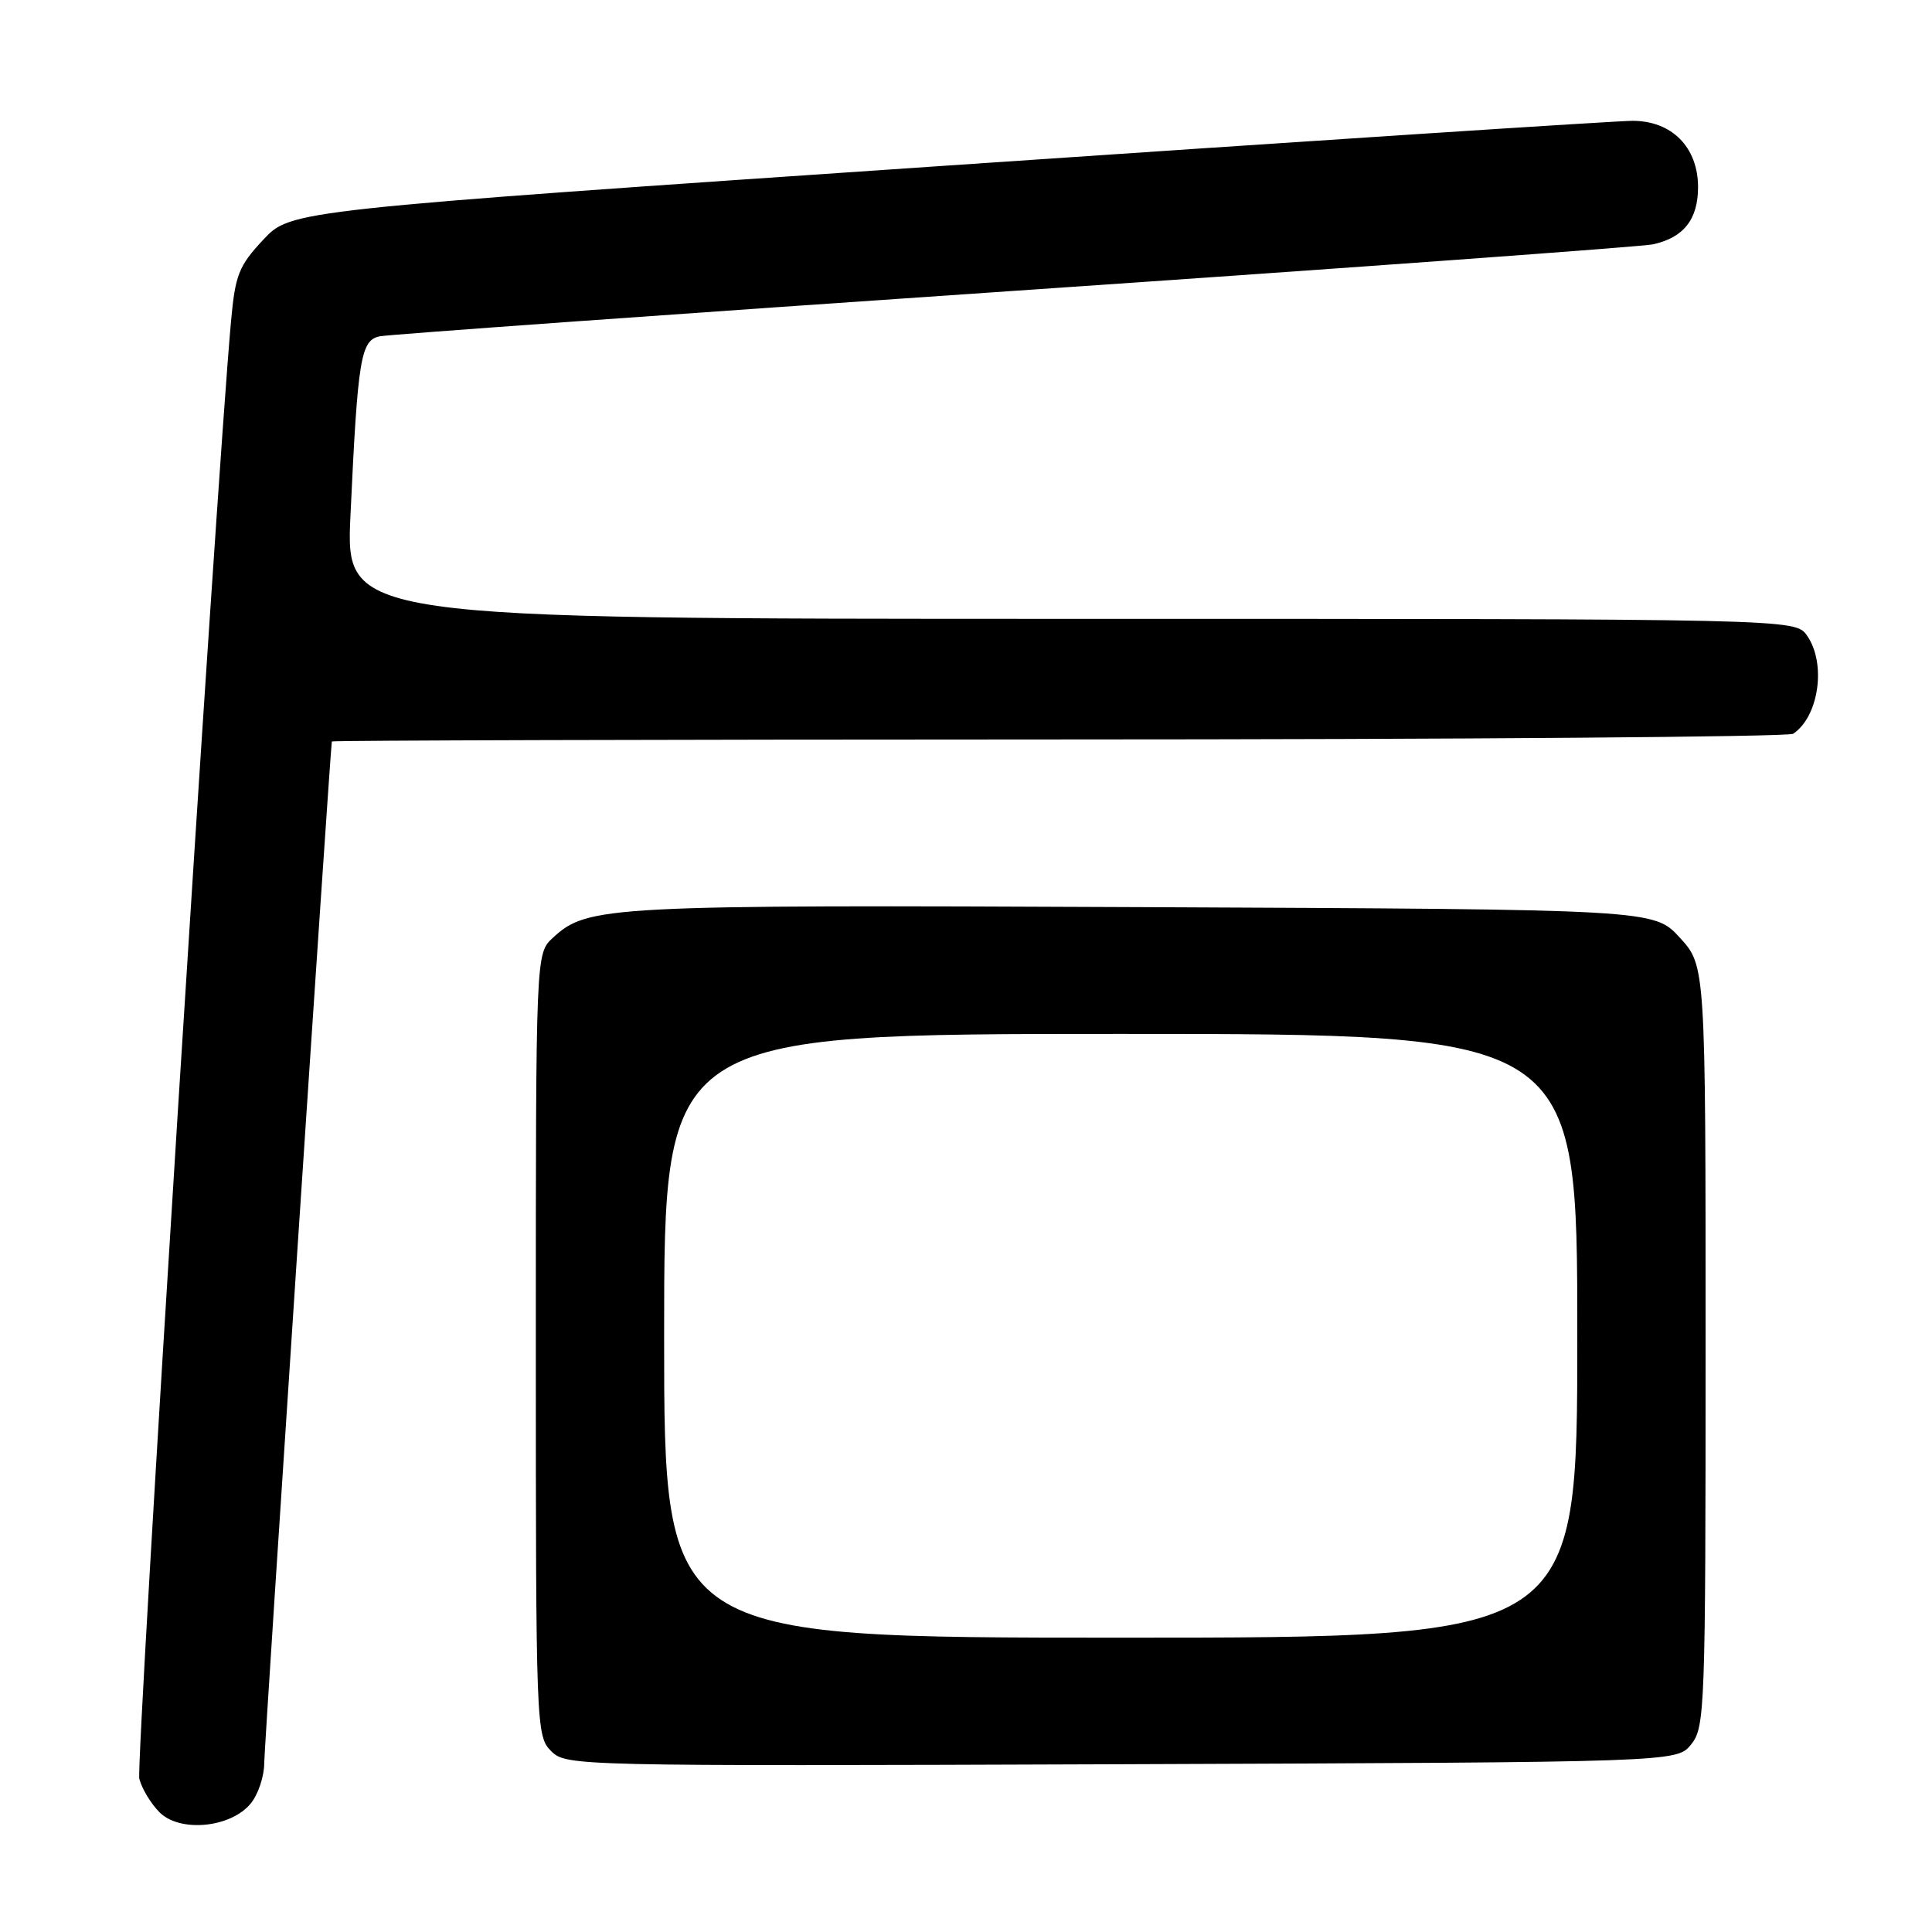 <?xml version="1.0" encoding="UTF-8" standalone="no"?>
<!DOCTYPE svg PUBLIC "-//W3C//DTD SVG 1.1//EN" "http://www.w3.org/Graphics/SVG/1.1/DTD/svg11.dtd" >
<svg xmlns="http://www.w3.org/2000/svg" xmlns:xlink="http://www.w3.org/1999/xlink" version="1.1" viewBox="0 0 256 256">
 <g >
 <path fill="currentColor"
d=" M 33.24 238.95 C 34.21 237.76 35.01 235.37 35.01 233.64 C 35.02 231.38 43.70 100.17 43.97 98.25 C 43.98 98.11 87.31 97.99 140.25 97.98 C 193.19 97.98 237.00 97.64 237.60 97.23 C 241.02 94.95 242.02 87.90 239.44 84.22 C 237.89 82.00 237.89 82.00 141.84 82.00 C 45.80 82.00 45.80 82.00 46.44 68.25 C 47.41 47.42 47.79 45.07 50.34 44.56 C 51.53 44.32 89.40 41.61 134.50 38.53 C 179.60 35.45 217.62 32.68 219.00 32.38 C 223.08 31.50 225.00 29.08 225.00 24.80 C 225.00 19.51 221.52 16.00 216.30 16.01 C 214.21 16.01 173.35 18.68 125.51 21.94 C 38.52 27.86 38.52 27.86 34.88 31.77 C 31.63 35.24 31.17 36.42 30.61 42.58 C 28.59 64.96 17.97 233.75 18.46 235.70 C 18.79 236.99 19.99 238.99 21.14 240.14 C 23.86 242.86 30.62 242.19 33.24 238.95 Z  M 224.09 231.14 C 225.91 228.88 226.00 226.51 226.00 178.37 C 226.00 127.97 226.00 127.97 222.58 124.24 C 219.15 120.50 219.15 120.50 151.33 120.20 C 80.21 119.88 77.86 120.01 73.25 124.27 C 71.00 126.35 71.00 126.35 71.00 178.17 C 71.00 228.83 71.05 230.05 73.02 232.02 C 75.01 234.01 75.96 234.03 148.61 233.77 C 222.18 233.50 222.18 233.50 224.09 231.14 Z  M 88.00 177.00 C 88.00 137.00 88.00 137.00 148.50 137.00 C 209.00 137.00 209.00 137.00 209.00 177.00 C 209.00 217.00 209.00 217.00 148.50 217.00 C 88.00 217.00 88.00 217.00 88.00 177.00 Z "/>
</g>
</svg>